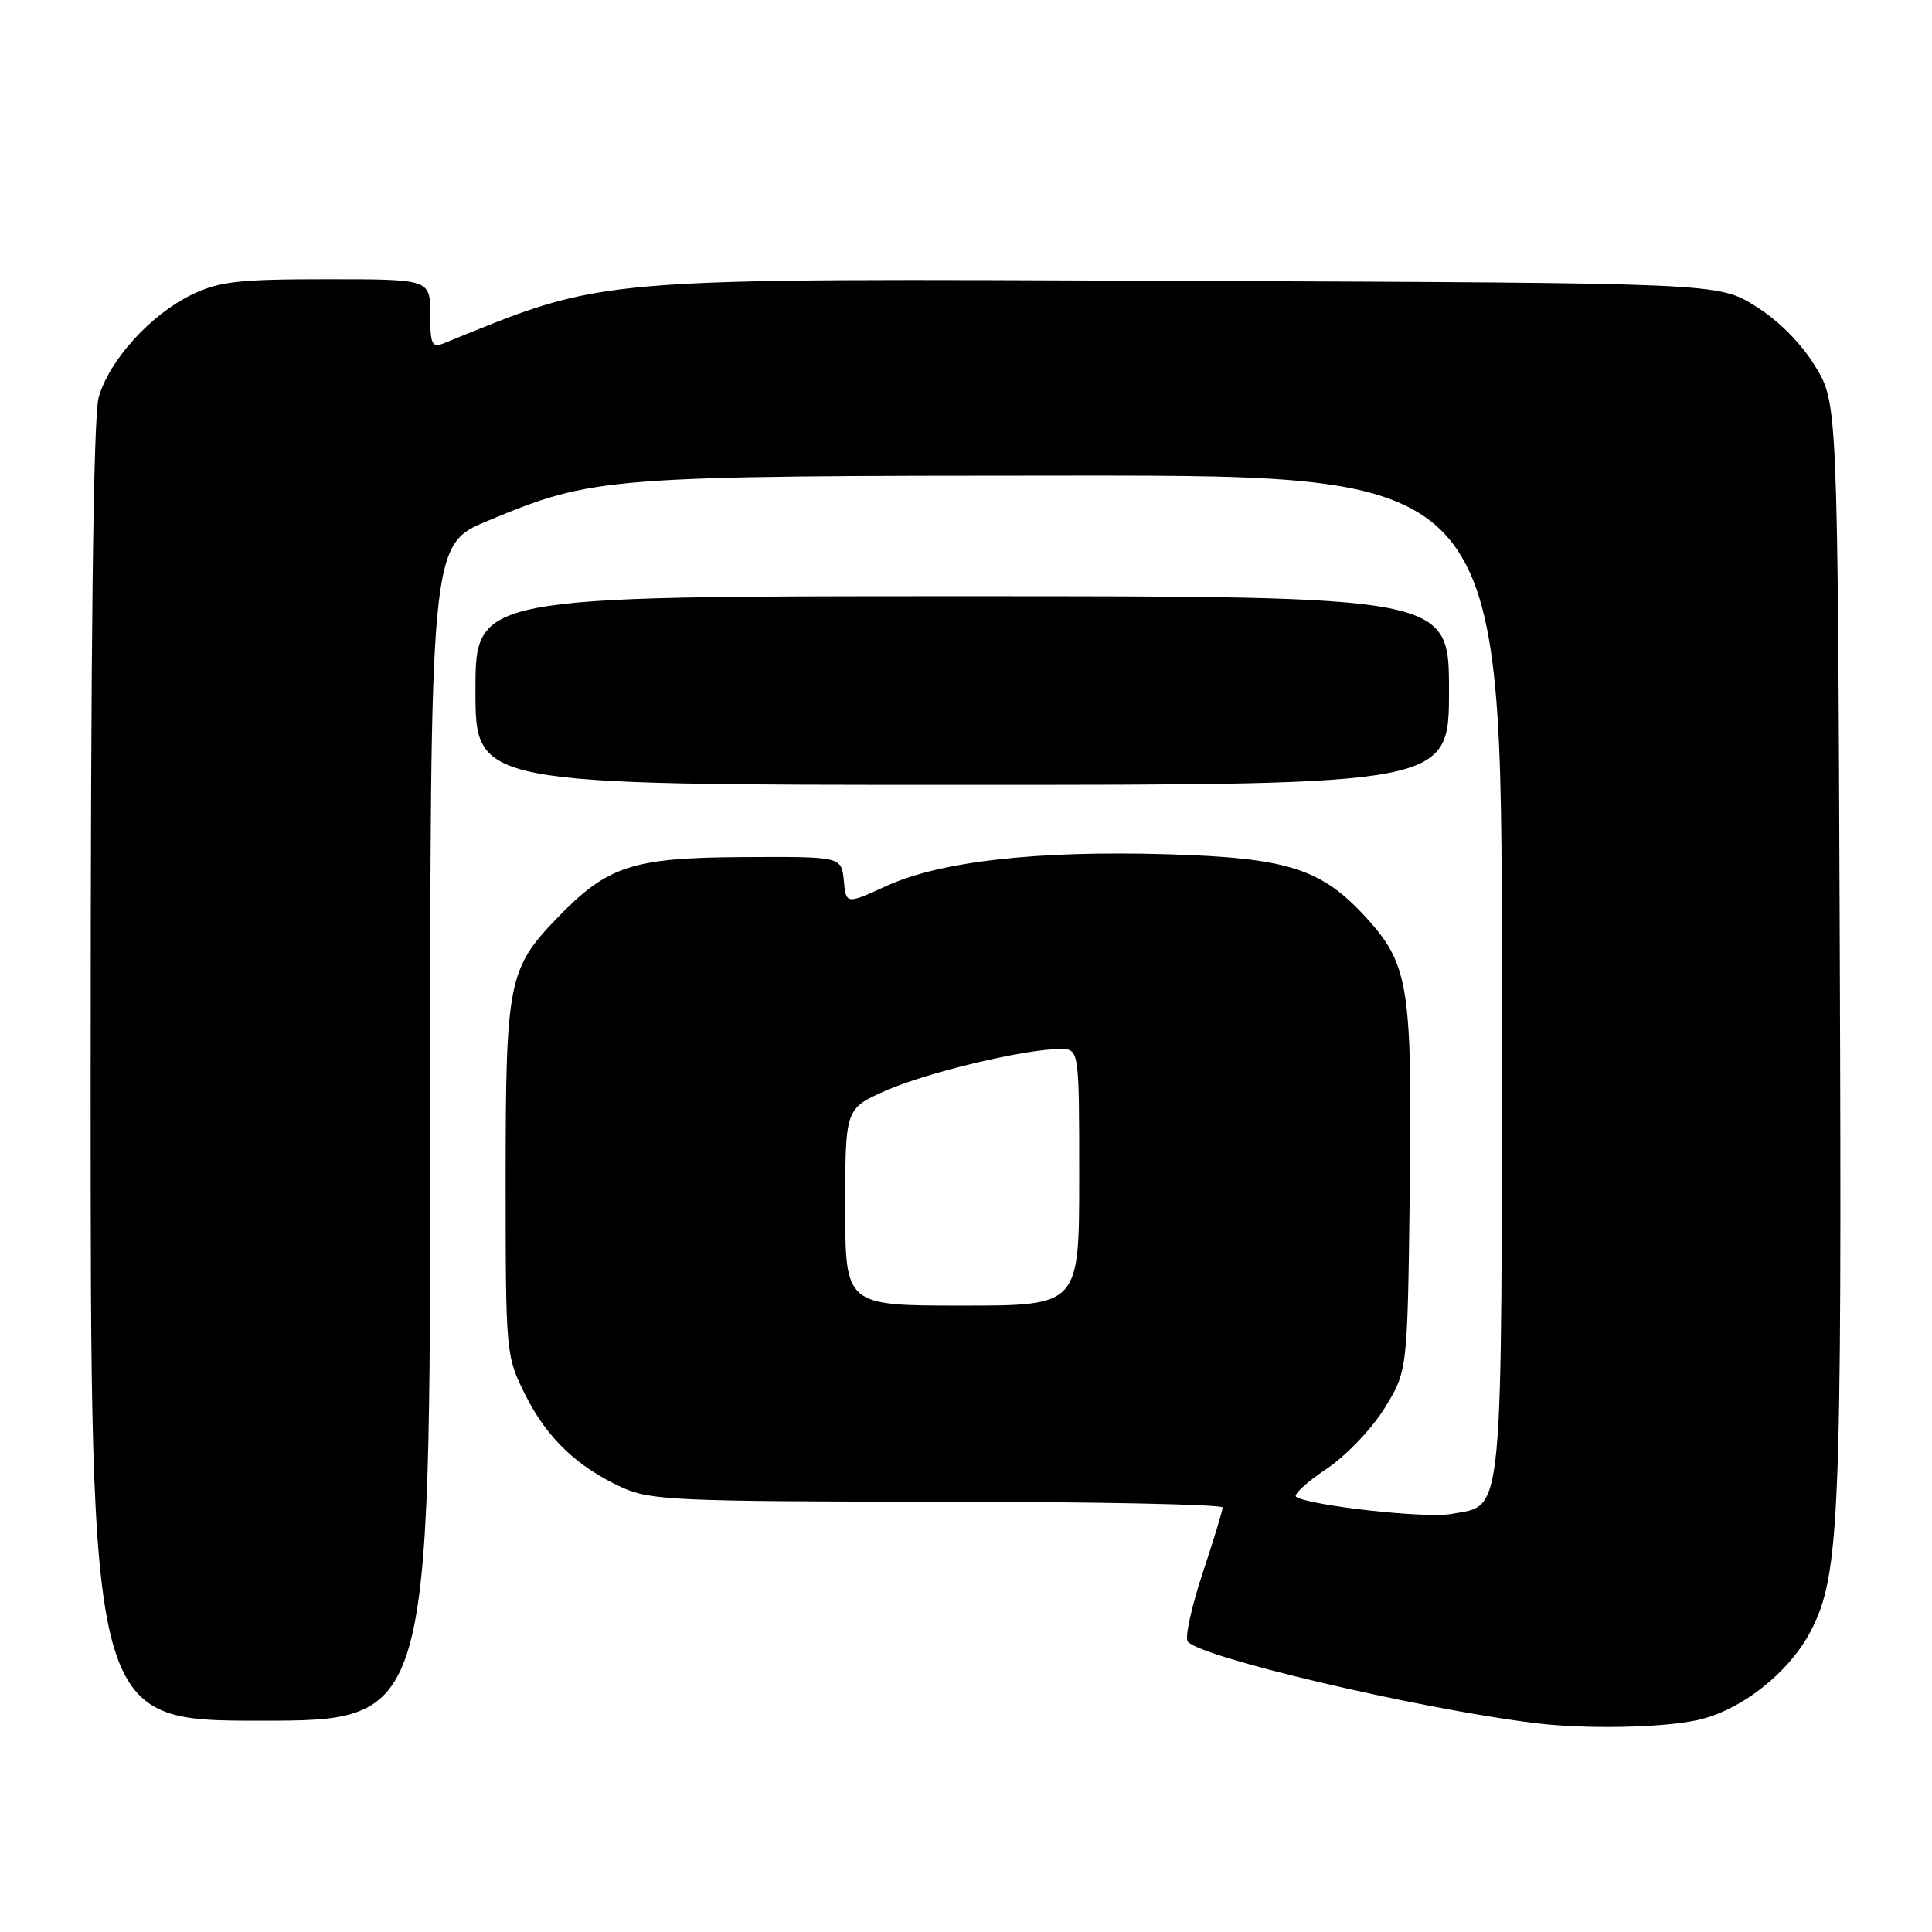 <?xml version="1.0" encoding="UTF-8" standalone="no"?>
<!DOCTYPE svg PUBLIC "-//W3C//DTD SVG 1.1//EN" "http://www.w3.org/Graphics/SVG/1.1/DTD/svg11.dtd" >
<svg xmlns="http://www.w3.org/2000/svg" xmlns:xlink="http://www.w3.org/1999/xlink" version="1.1" viewBox="0 0 256 256">
 <g >
 <path fill="currentColor"
d=" M 224.84 227.94 C 230.68 226.69 237.15 221.59 240.01 215.98 C 243.76 208.63 244.07 201.08 243.78 125.92 C 243.50 53.34 243.50 53.34 240.47 48.45 C 238.60 45.41 235.59 42.40 232.55 40.53 C 227.66 37.50 227.66 37.50 157.58 37.22 C 77.45 36.90 80.67 36.62 58.75 45.51 C 57.23 46.12 57.00 45.60 57.00 41.61 C 57.00 37.00 57.00 37.00 43.32 37.00 C 31.55 37.00 29.04 37.29 25.38 39.06 C 19.94 41.69 14.43 47.79 13.07 52.68 C 12.36 55.24 12.01 84.88 12.01 142.25 C 12.00 228.00 12.00 228.00 34.50 228.00 C 57.00 228.00 57.00 228.00 57.00 150.09 C 57.00 72.19 57.00 72.19 64.61 69.02 C 78.73 63.14 80.07 63.04 142.25 63.02 C 199.00 63.00 199.00 63.00 199.00 129.28 C 199.00 202.95 199.35 199.28 192.29 200.61 C 189.01 201.22 173.67 199.53 171.75 198.34 C 171.32 198.08 173.10 196.43 175.71 194.68 C 178.35 192.91 181.78 189.33 183.47 186.58 C 186.50 181.66 186.50 181.66 186.80 157.88 C 187.14 130.96 186.66 127.84 181.20 121.78 C 175.15 115.08 170.74 113.66 154.49 113.19 C 137.24 112.70 124.57 114.14 117.45 117.40 C 112.11 119.84 112.11 119.84 111.81 116.67 C 111.50 113.50 111.50 113.50 98.50 113.57 C 83.76 113.65 80.51 114.71 73.80 121.67 C 67.35 128.35 67.00 130.13 67.00 156.27 C 67.00 179.35 67.03 179.67 69.58 184.78 C 72.44 190.53 76.48 194.39 82.50 197.13 C 86.14 198.79 89.88 198.96 124.25 198.98 C 145.01 198.99 162.00 199.34 162.00 199.75 C 162.00 200.16 160.83 204.00 159.41 208.28 C 157.98 212.56 157.05 216.68 157.33 217.42 C 158.09 219.39 187.84 226.42 203.50 228.33 C 210.03 229.13 220.15 228.95 224.84 227.94 Z  M 192.00 91.50 C 192.00 79.00 192.00 79.00 127.50 79.00 C 63.00 79.00 63.00 79.00 63.00 91.50 C 63.00 104.00 63.00 104.00 127.50 104.00 C 192.00 104.00 192.00 104.00 192.00 91.50 Z  M 112.00 159.94 C 112.00 146.89 112.00 146.89 117.38 144.51 C 122.84 142.10 135.81 139.00 140.46 139.00 C 143.00 139.00 143.00 139.00 143.00 156.00 C 143.00 173.00 143.00 173.00 127.50 173.00 C 112.00 173.00 112.00 173.00 112.00 159.94 Z "/>
</g>
</svg>